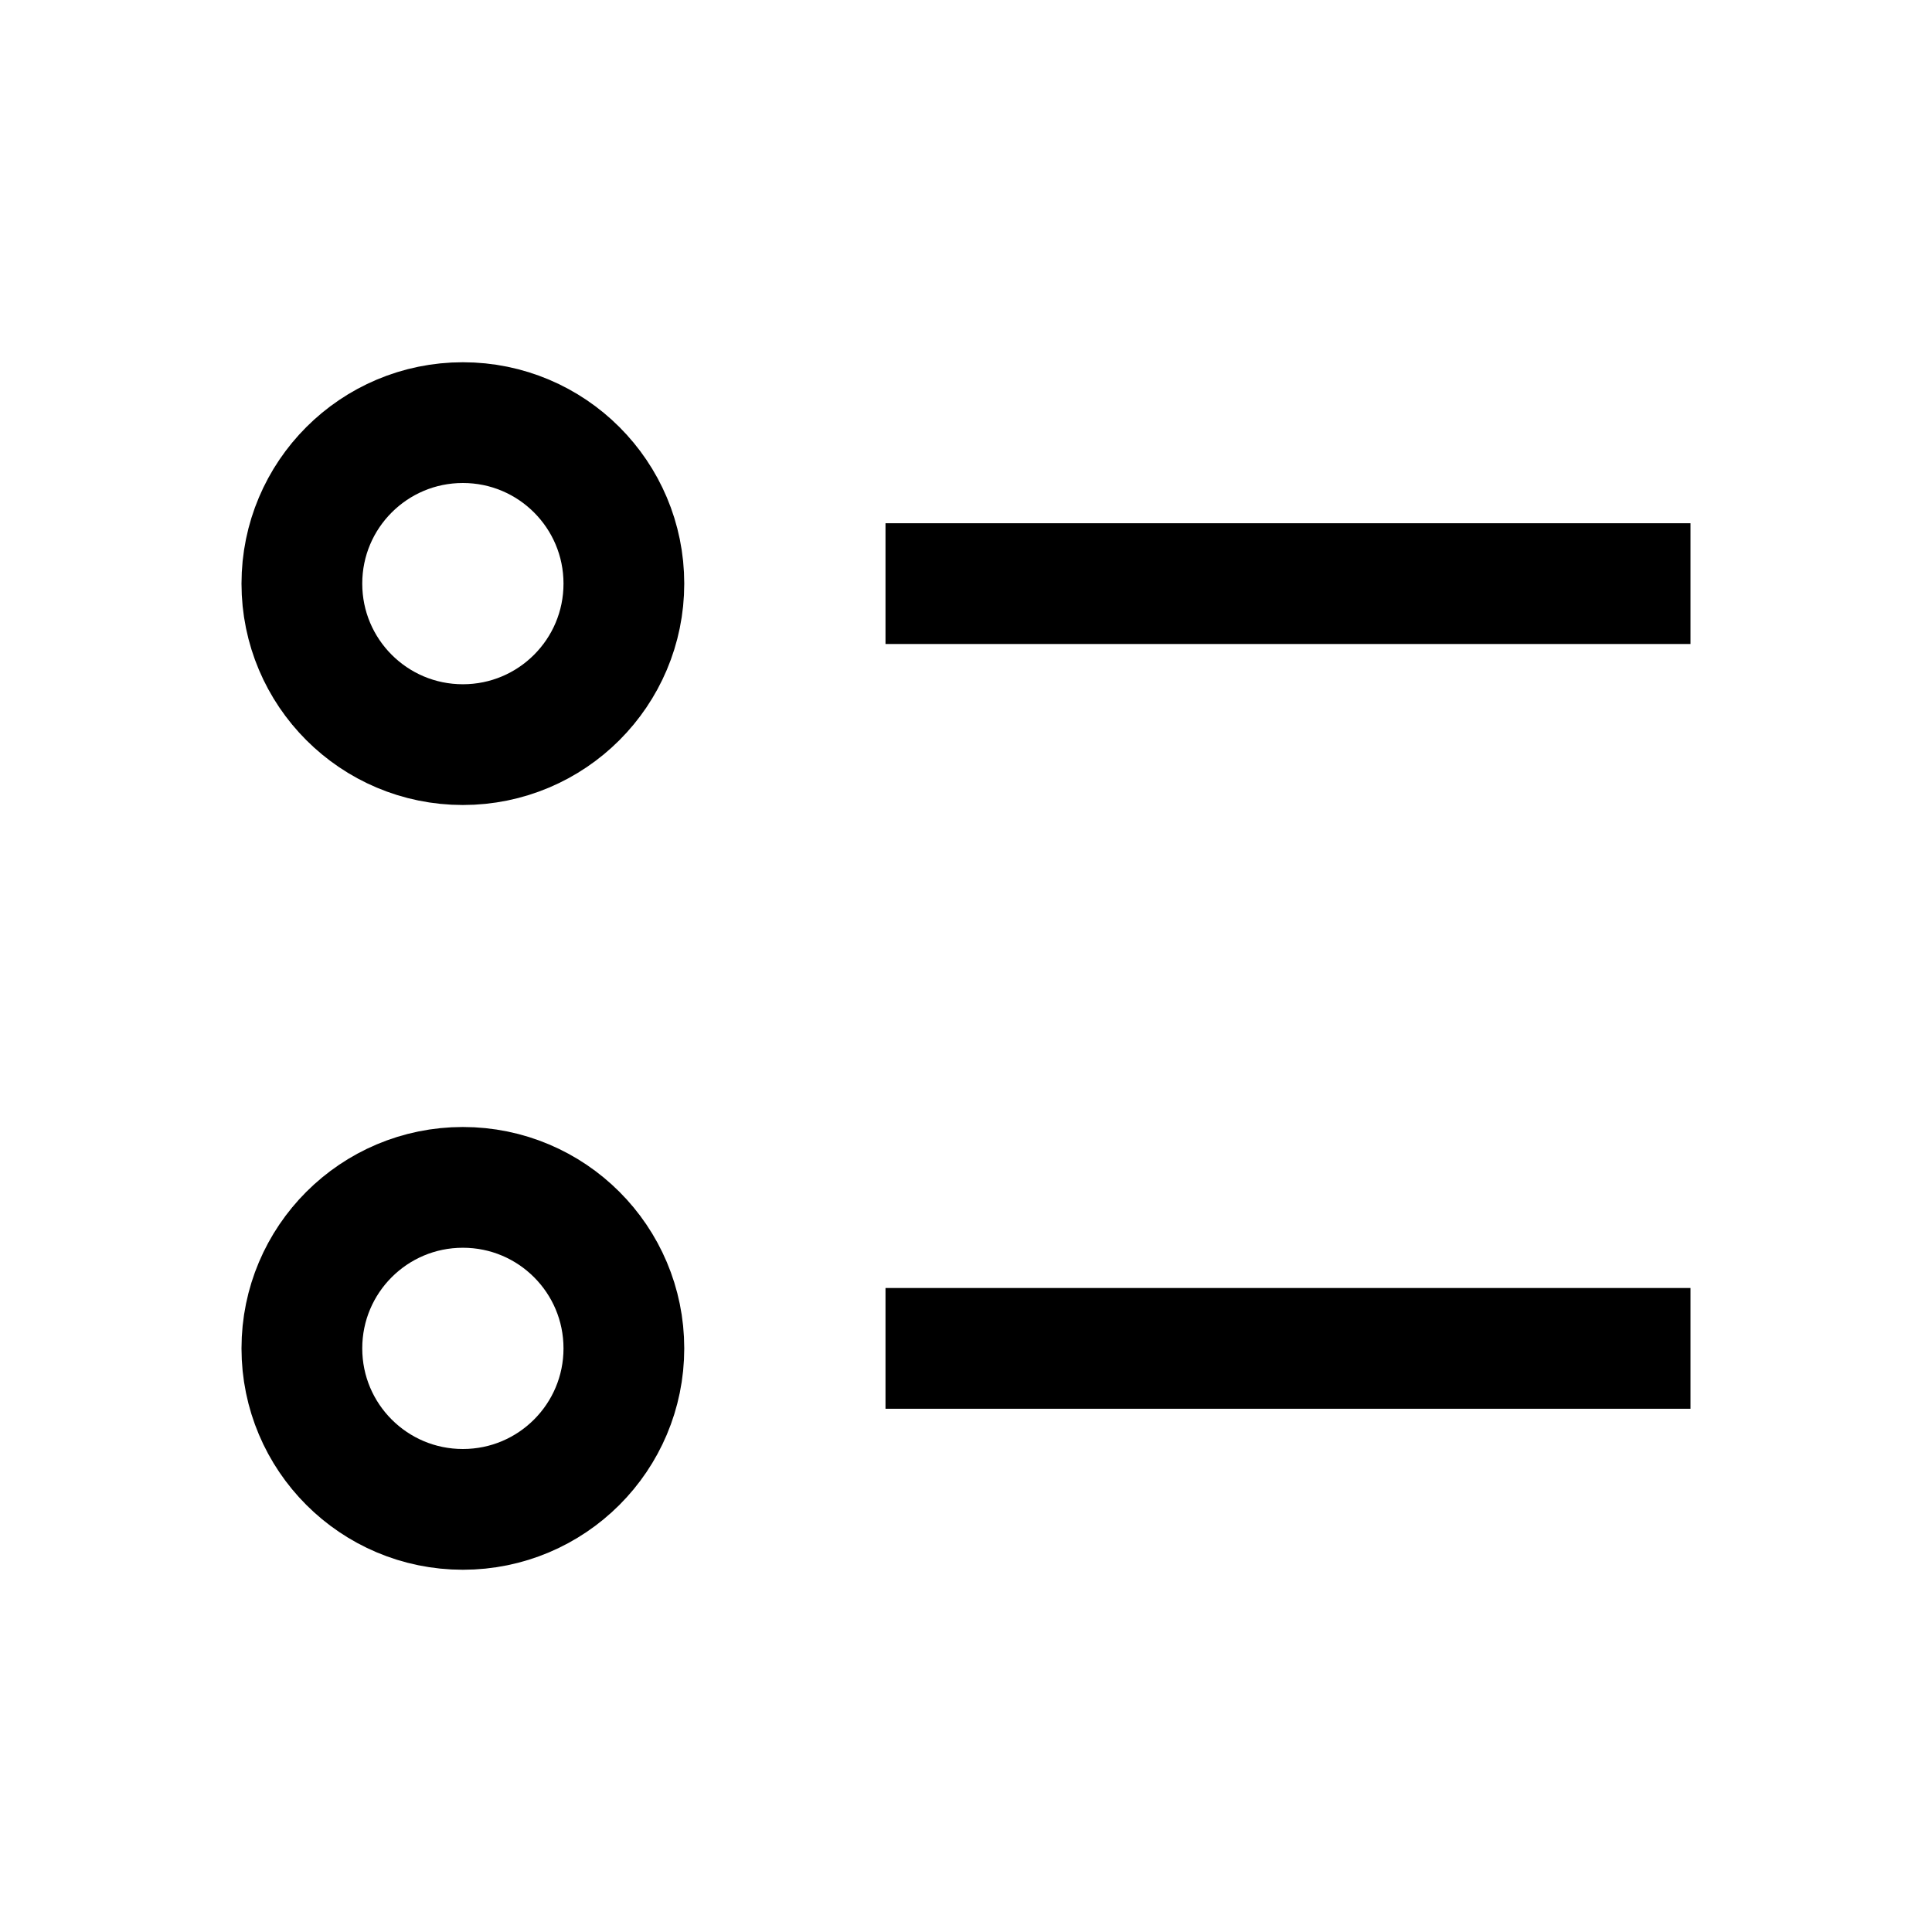 <svg width="24" height="24" viewBox="0 0 24 24" fill="none" xmlns="http://www.w3.org/2000/svg">
<path d="M11.75 16.75H20.25M11.75 7.25H20.25M7.75 7.25C7.75 8.355 6.855 9.25 5.75 9.25C4.645 9.25 3.75 8.355 3.75 7.25C3.75 6.145 4.645 5.25 5.75 5.25C6.855 5.25 7.75 6.145 7.75 7.25ZM7.75 16.75C7.75 17.855 6.855 18.75 5.75 18.75C4.645 18.75 3.75 17.855 3.75 16.75C3.75 15.645 4.645 14.75 5.75 14.75C6.855 14.75 7.75 15.645 7.75 16.75Z" stroke="black" stroke-width="1.5" stroke-linecap="square"/>
</svg>
